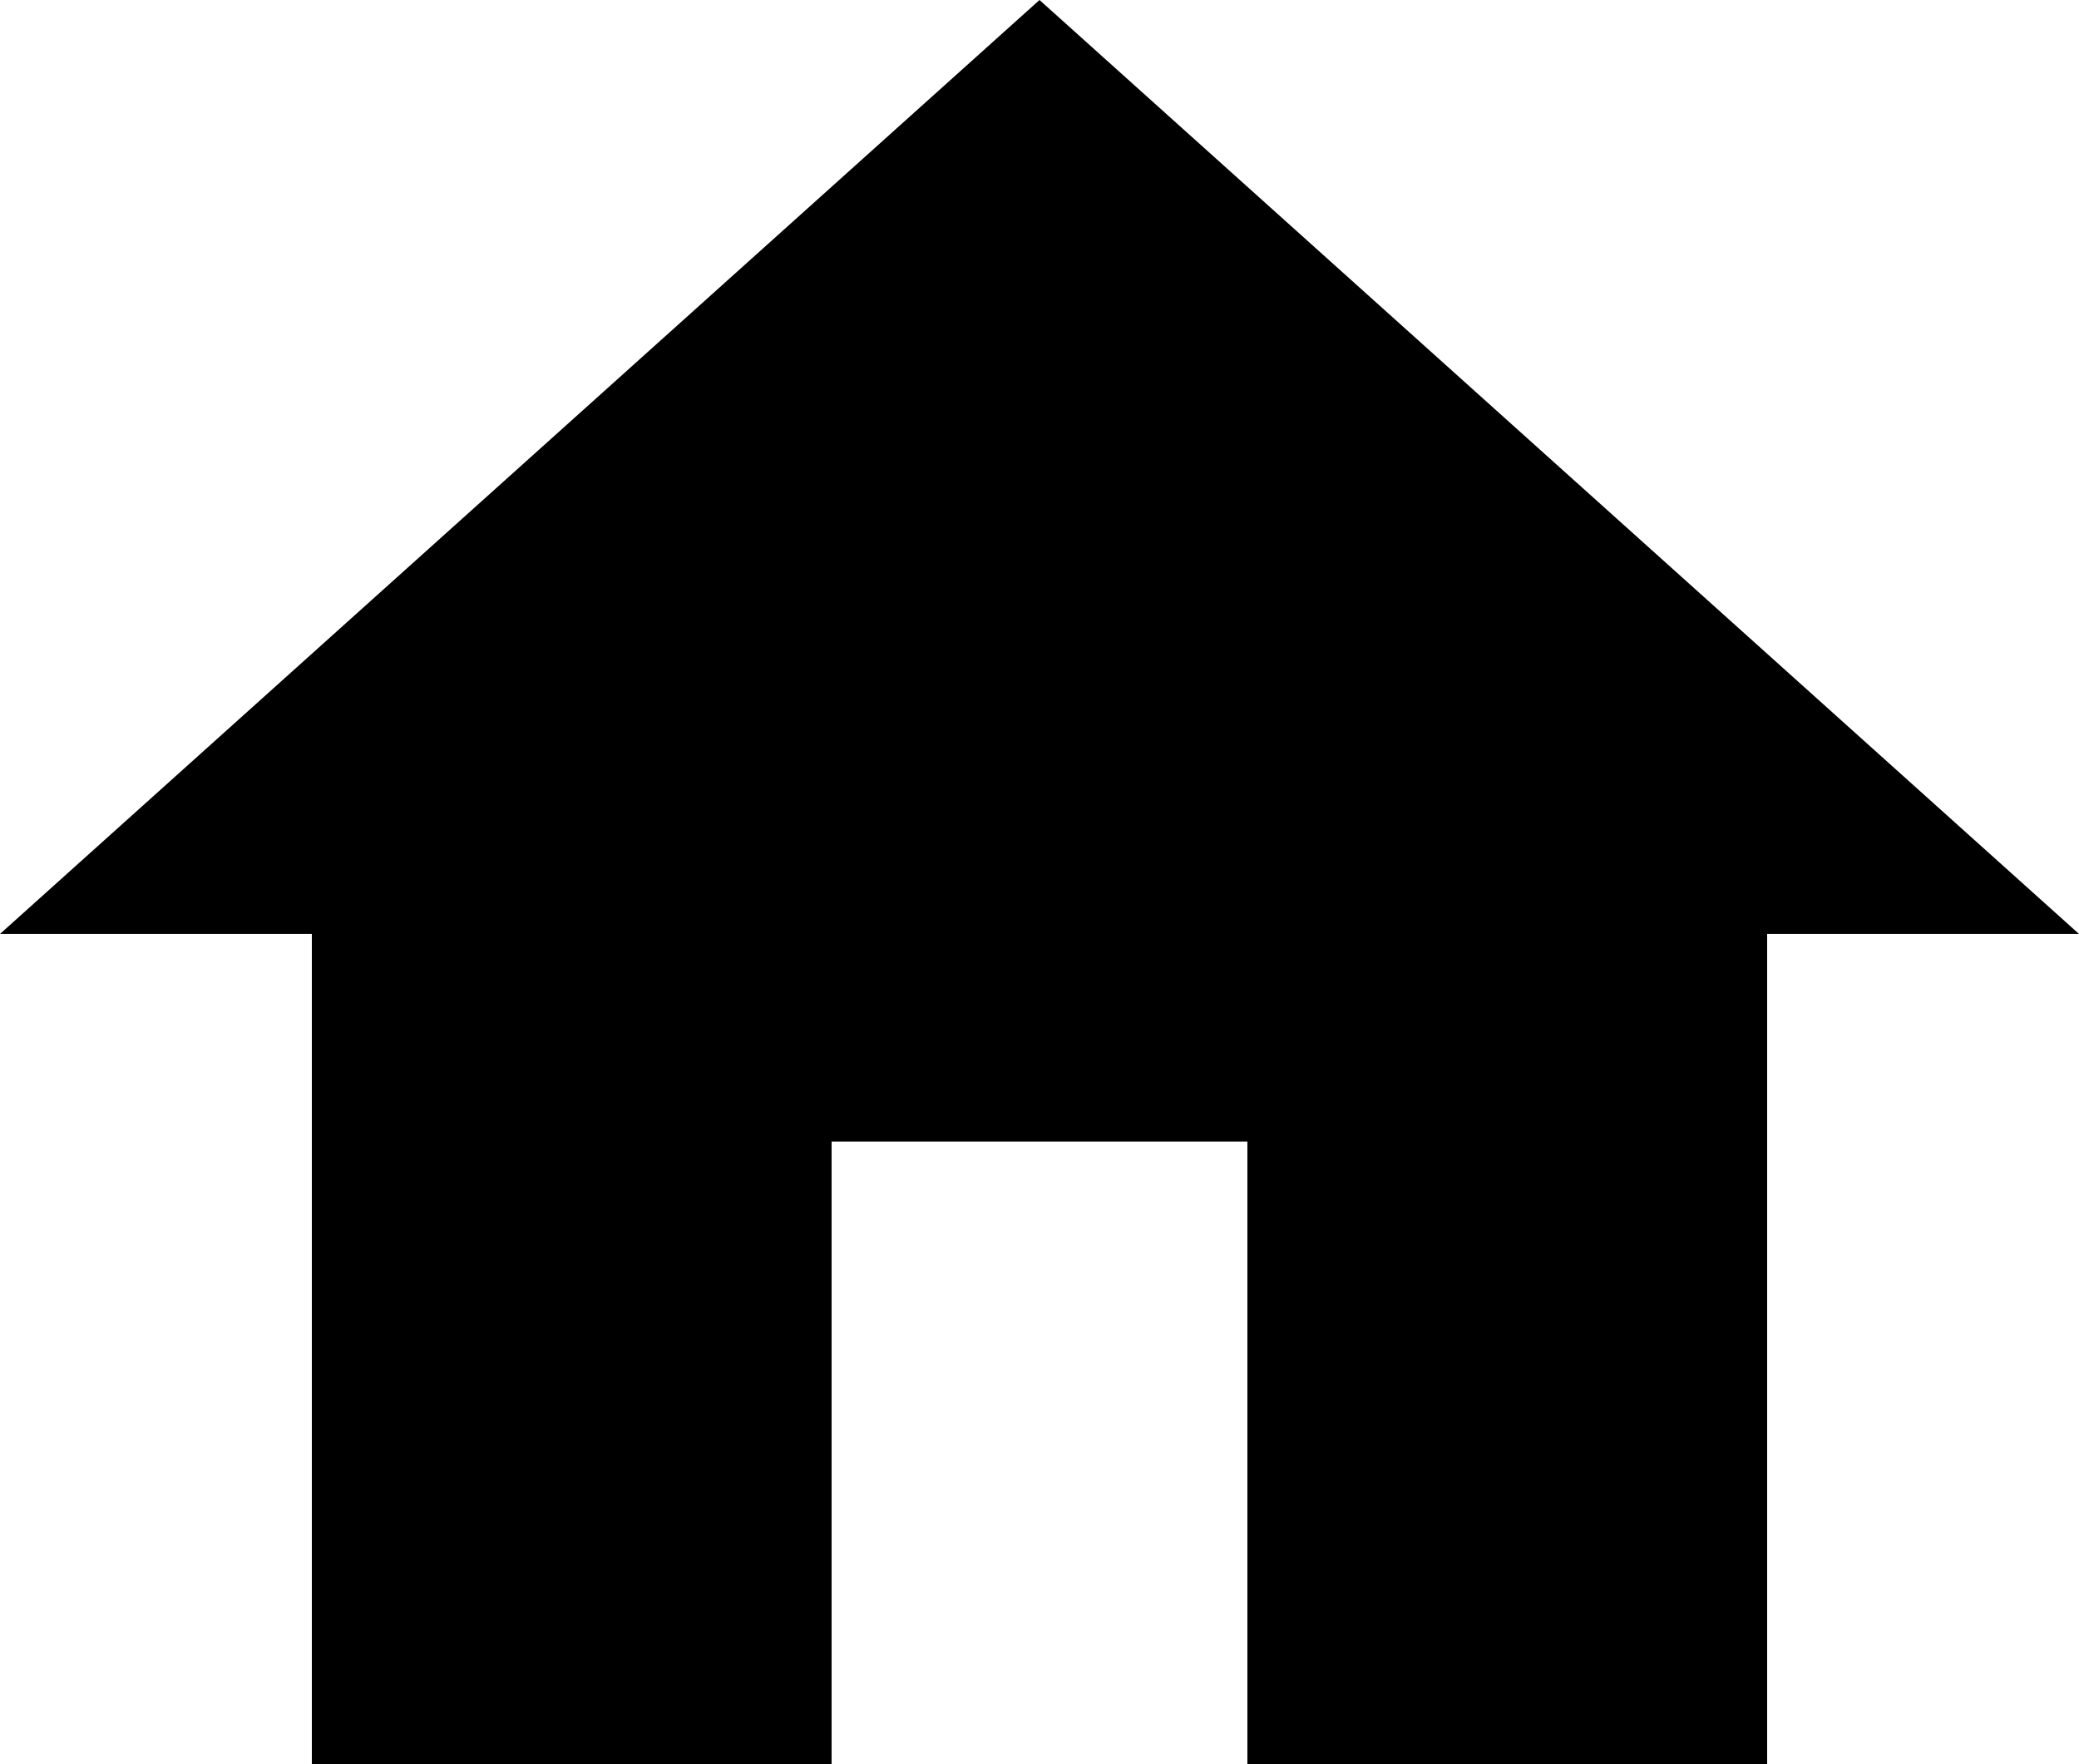 <svg width="33" height="28" viewBox="0 0 33 28" fill="currentColor" xmlns="http://www.w3.org/2000/svg">
  <path d="M13.2 28V18.118H19.8V28H28.05V14.823H33L16.5 0L0 14.823H4.95V28H13.2Z" fill="currentColor"/>
  </svg>
  